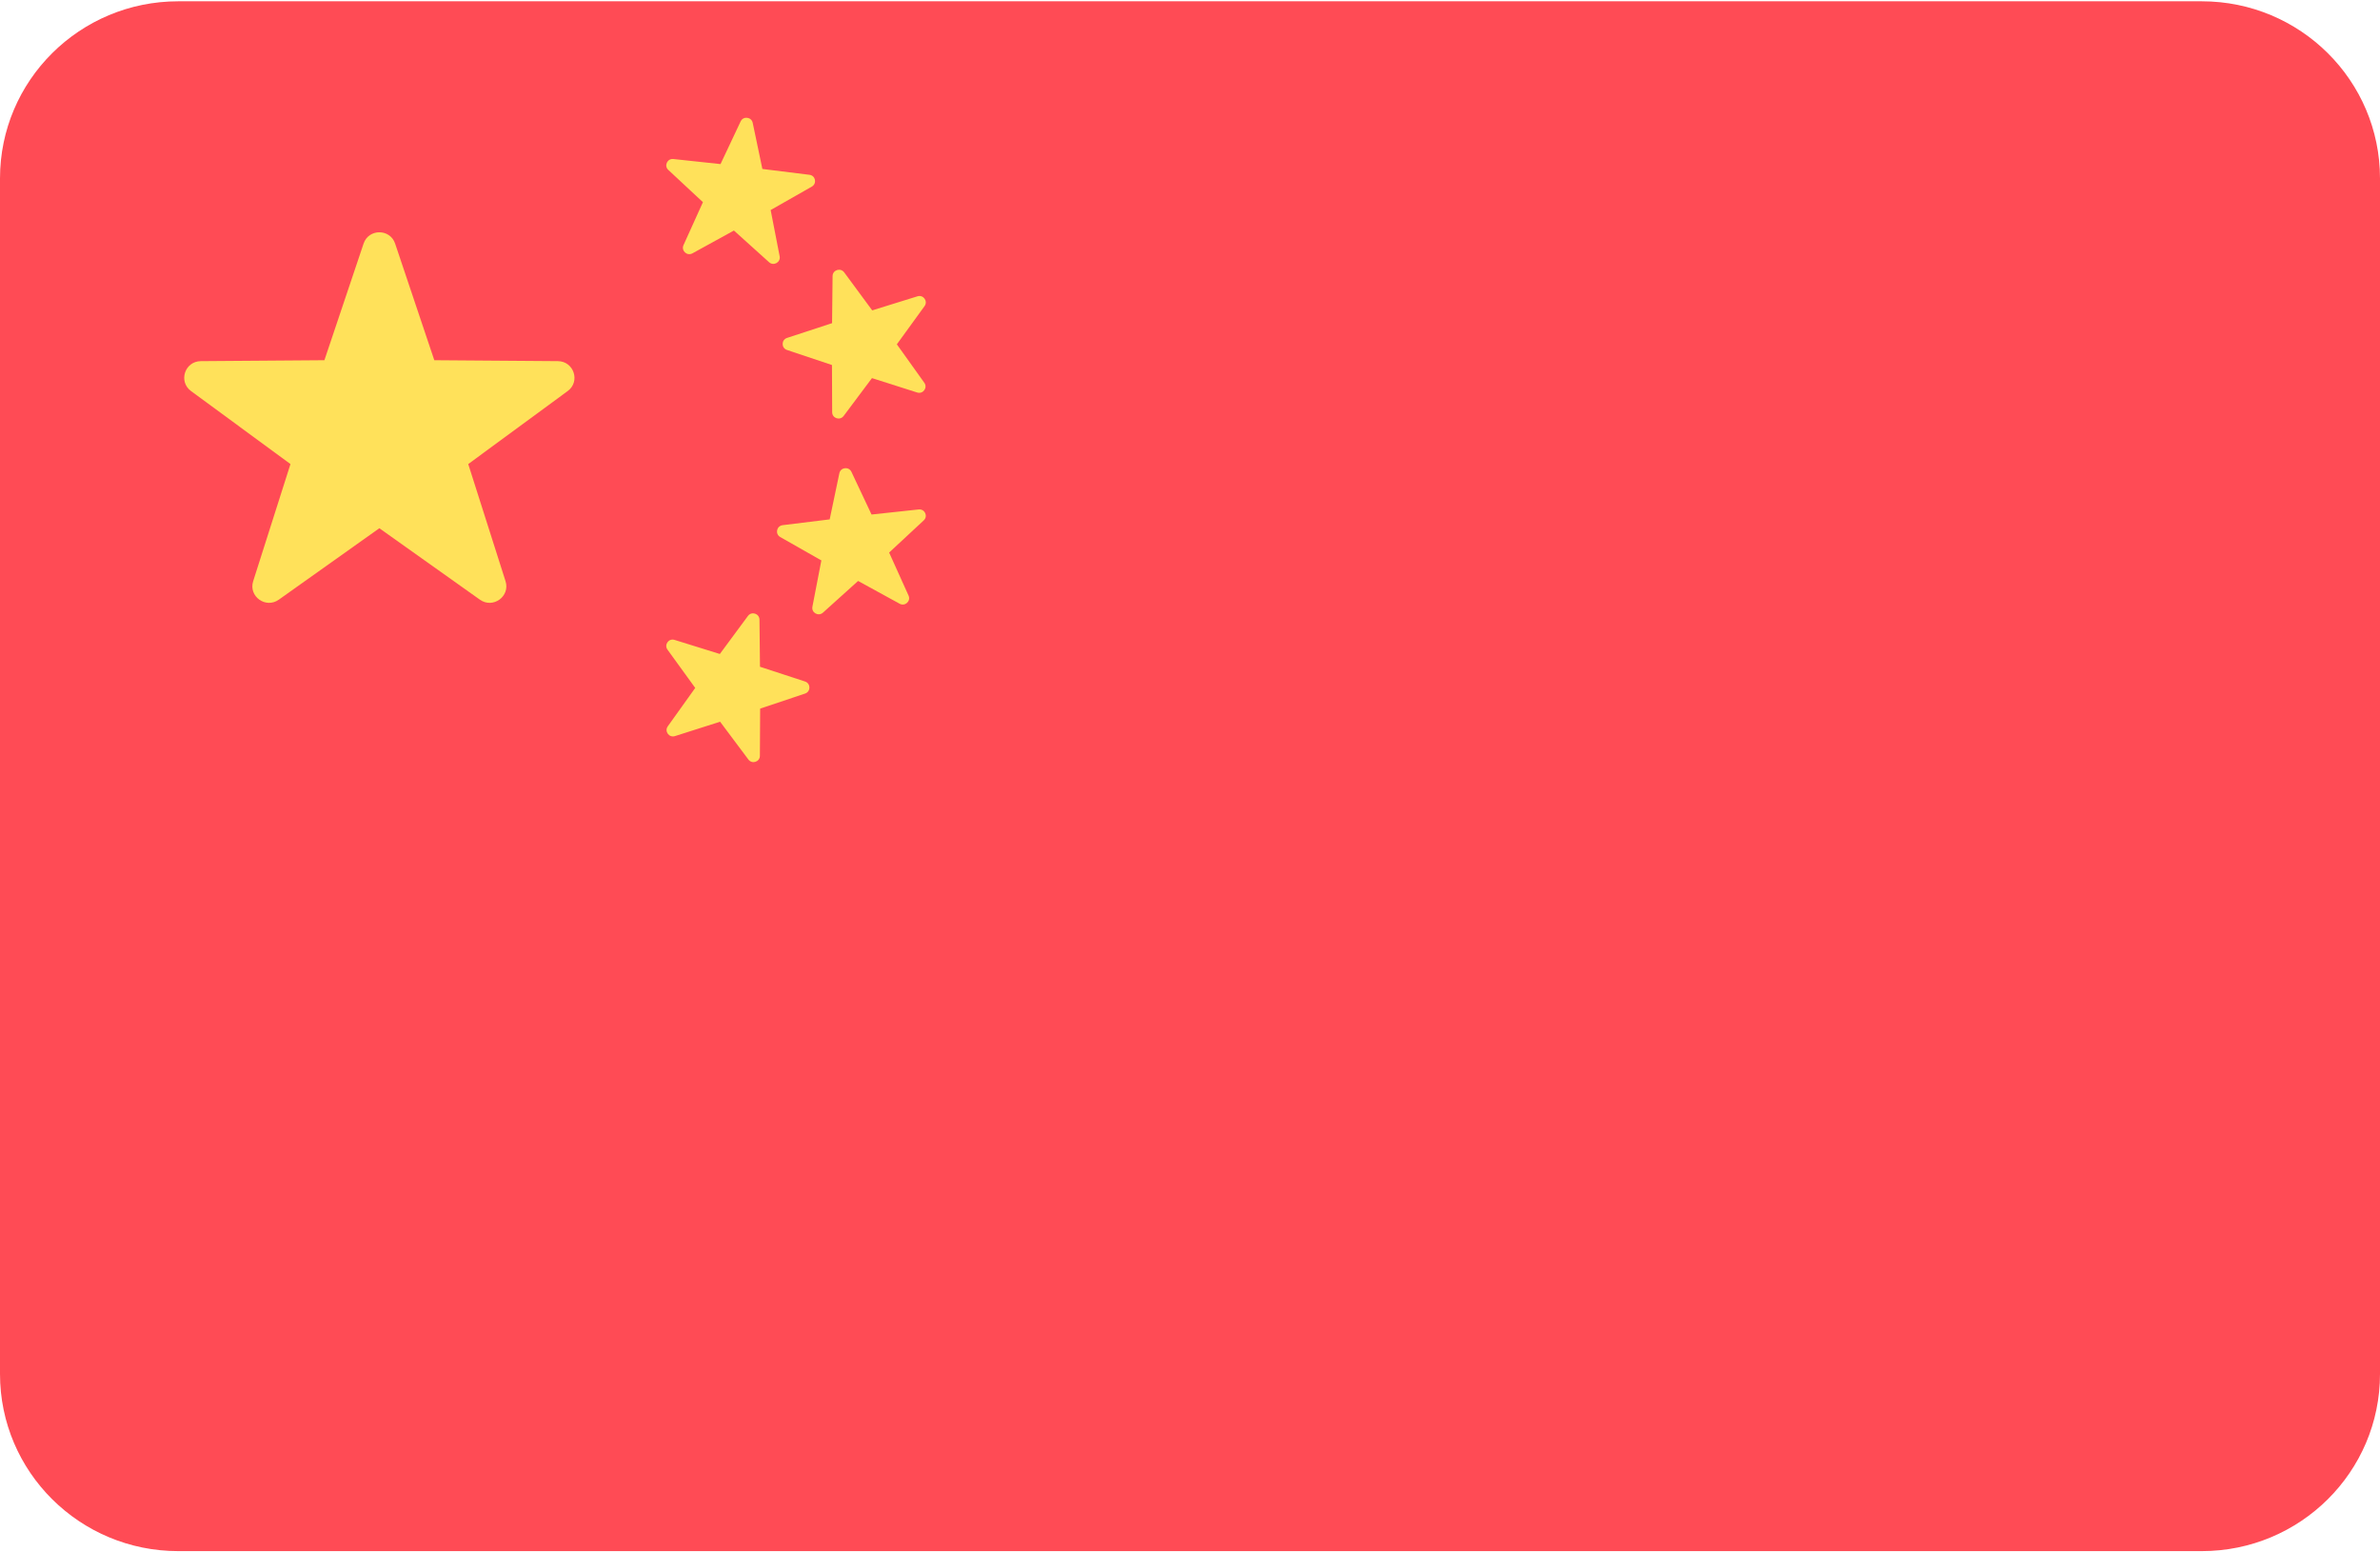 <?xml version="1.0" encoding="UTF-8"?>
<svg width="46px" height="30px" viewBox="0 0 46 30" version="1.1" xmlns="http://www.w3.org/2000/svg" xmlns:xlink="http://www.w3.org/1999/xlink">
    <!-- Generator: Sketch 51.2 (57519) - http://www.bohemiancoding.com/sketch -->
    <title>034-china</title>
    <desc>Created with Sketch.</desc>
    <defs></defs>
    <g id="Symbols" stroke="none" stroke-width="1" fill="none" fill-rule="evenodd">
        <g id="03---elements" transform="translate(-650, -8593)" fill-rule="nonzero">
            <g id="others">
                <g transform="translate(64, 5809)">
                    <g id="flags" transform="translate(512, 2715)">
                        <g id="Group-5" transform="translate(2, 69)">
                            <g id="034-china" transform="translate(72, 0)">
                                <path d="M42.555,0.025 L3.445,0.025 C1.542,0.025 0,1.557 0,3.448 L0,26.552 C0,28.443 1.542,29.975 3.445,29.975 L42.555,29.975 C44.458,29.975 46,28.443 46,26.552 L46,3.448 C46,1.557 44.458,0.025 42.555,0.025 Z" id="Shape" fill="#FF4B55"></path>
                                <g id="Group" transform="translate(3.504, 2.232)" fill="#FFE15A">
                                    <path d="M4.133,2.476 L4.89,4.729 L7.279,4.747 C7.589,4.75 7.717,5.142 7.468,5.325 L5.546,6.736 L6.267,9 C6.36,9.293 6.024,9.536 5.772,9.357 L3.828,7.976 L1.884,9.357 C1.632,9.536 1.296,9.293 1.389,9 L2.11,6.736 L0.188,5.325 C-0.061,5.142 0.067,4.75 0.377,4.747 L2.766,4.729 L3.523,2.476 C3.62,2.184 4.036,2.184 4.133,2.476 Z" id="Shape"></path>
                                    <path d="M12.812,3.031 L13.354,3.766 L14.229,3.494 C14.342,3.459 14.435,3.587 14.366,3.683 L13.83,4.422 L14.361,5.165 C14.43,5.261 14.336,5.389 14.223,5.353 L13.349,5.075 L12.802,5.806 C12.731,5.901 12.58,5.852 12.58,5.734 L12.576,4.822 L11.707,4.531 C11.594,4.494 11.595,4.335 11.708,4.298 L12.578,4.013 L12.588,3.102 C12.59,2.984 12.741,2.936 12.812,3.031 Z" id="Shape"></path>
                                    <path d="M9.511,0.841 L10.422,0.939 L10.811,0.114 C10.861,0.007 11.019,0.026 11.044,0.141 L11.231,1.033 L12.141,1.146 C12.259,1.16 12.29,1.315 12.187,1.374 L11.391,1.827 L11.565,2.721 C11.587,2.837 11.448,2.915 11.36,2.835 L10.681,2.223 L9.879,2.664 C9.775,2.721 9.658,2.613 9.706,2.506 L10.082,1.675 L9.413,1.052 C9.326,0.972 9.393,0.828 9.511,0.841 Z" id="Shape"></path>
                                    <path d="M10.952,9.671 L10.409,10.406 L9.534,10.134 C9.421,10.098 9.328,10.227 9.397,10.322 L9.933,11.062 L9.402,11.805 C9.334,11.901 9.428,12.029 9.541,11.993 L10.414,11.715 L10.961,12.446 C11.032,12.541 11.183,12.491 11.183,12.373 L11.188,11.462 L12.056,11.171 C12.169,11.133 12.168,10.975 12.056,10.938 L11.185,10.653 L11.175,9.742 C11.173,9.624 11.022,9.576 10.952,9.671 Z" id="Shape"></path>
                                    <path d="M14.252,7.613 L13.341,7.711 L12.952,6.886 C12.902,6.779 12.744,6.797 12.719,6.913 L12.532,7.805 L11.622,7.917 C11.504,7.932 11.473,8.087 11.576,8.146 L12.371,8.598 L12.198,9.493 C12.176,9.609 12.314,9.686 12.402,9.607 L13.081,8.995 L13.884,9.435 C13.988,9.492 14.105,9.385 14.056,9.277 L13.681,8.446 L14.35,7.824 C14.437,7.744 14.371,7.6 14.252,7.613 Z" id="Shape"></path>
                                </g>
                            </g>
                        </g>
                    </g>
                </g>
            </g>
        </g>
    </g>
</svg>